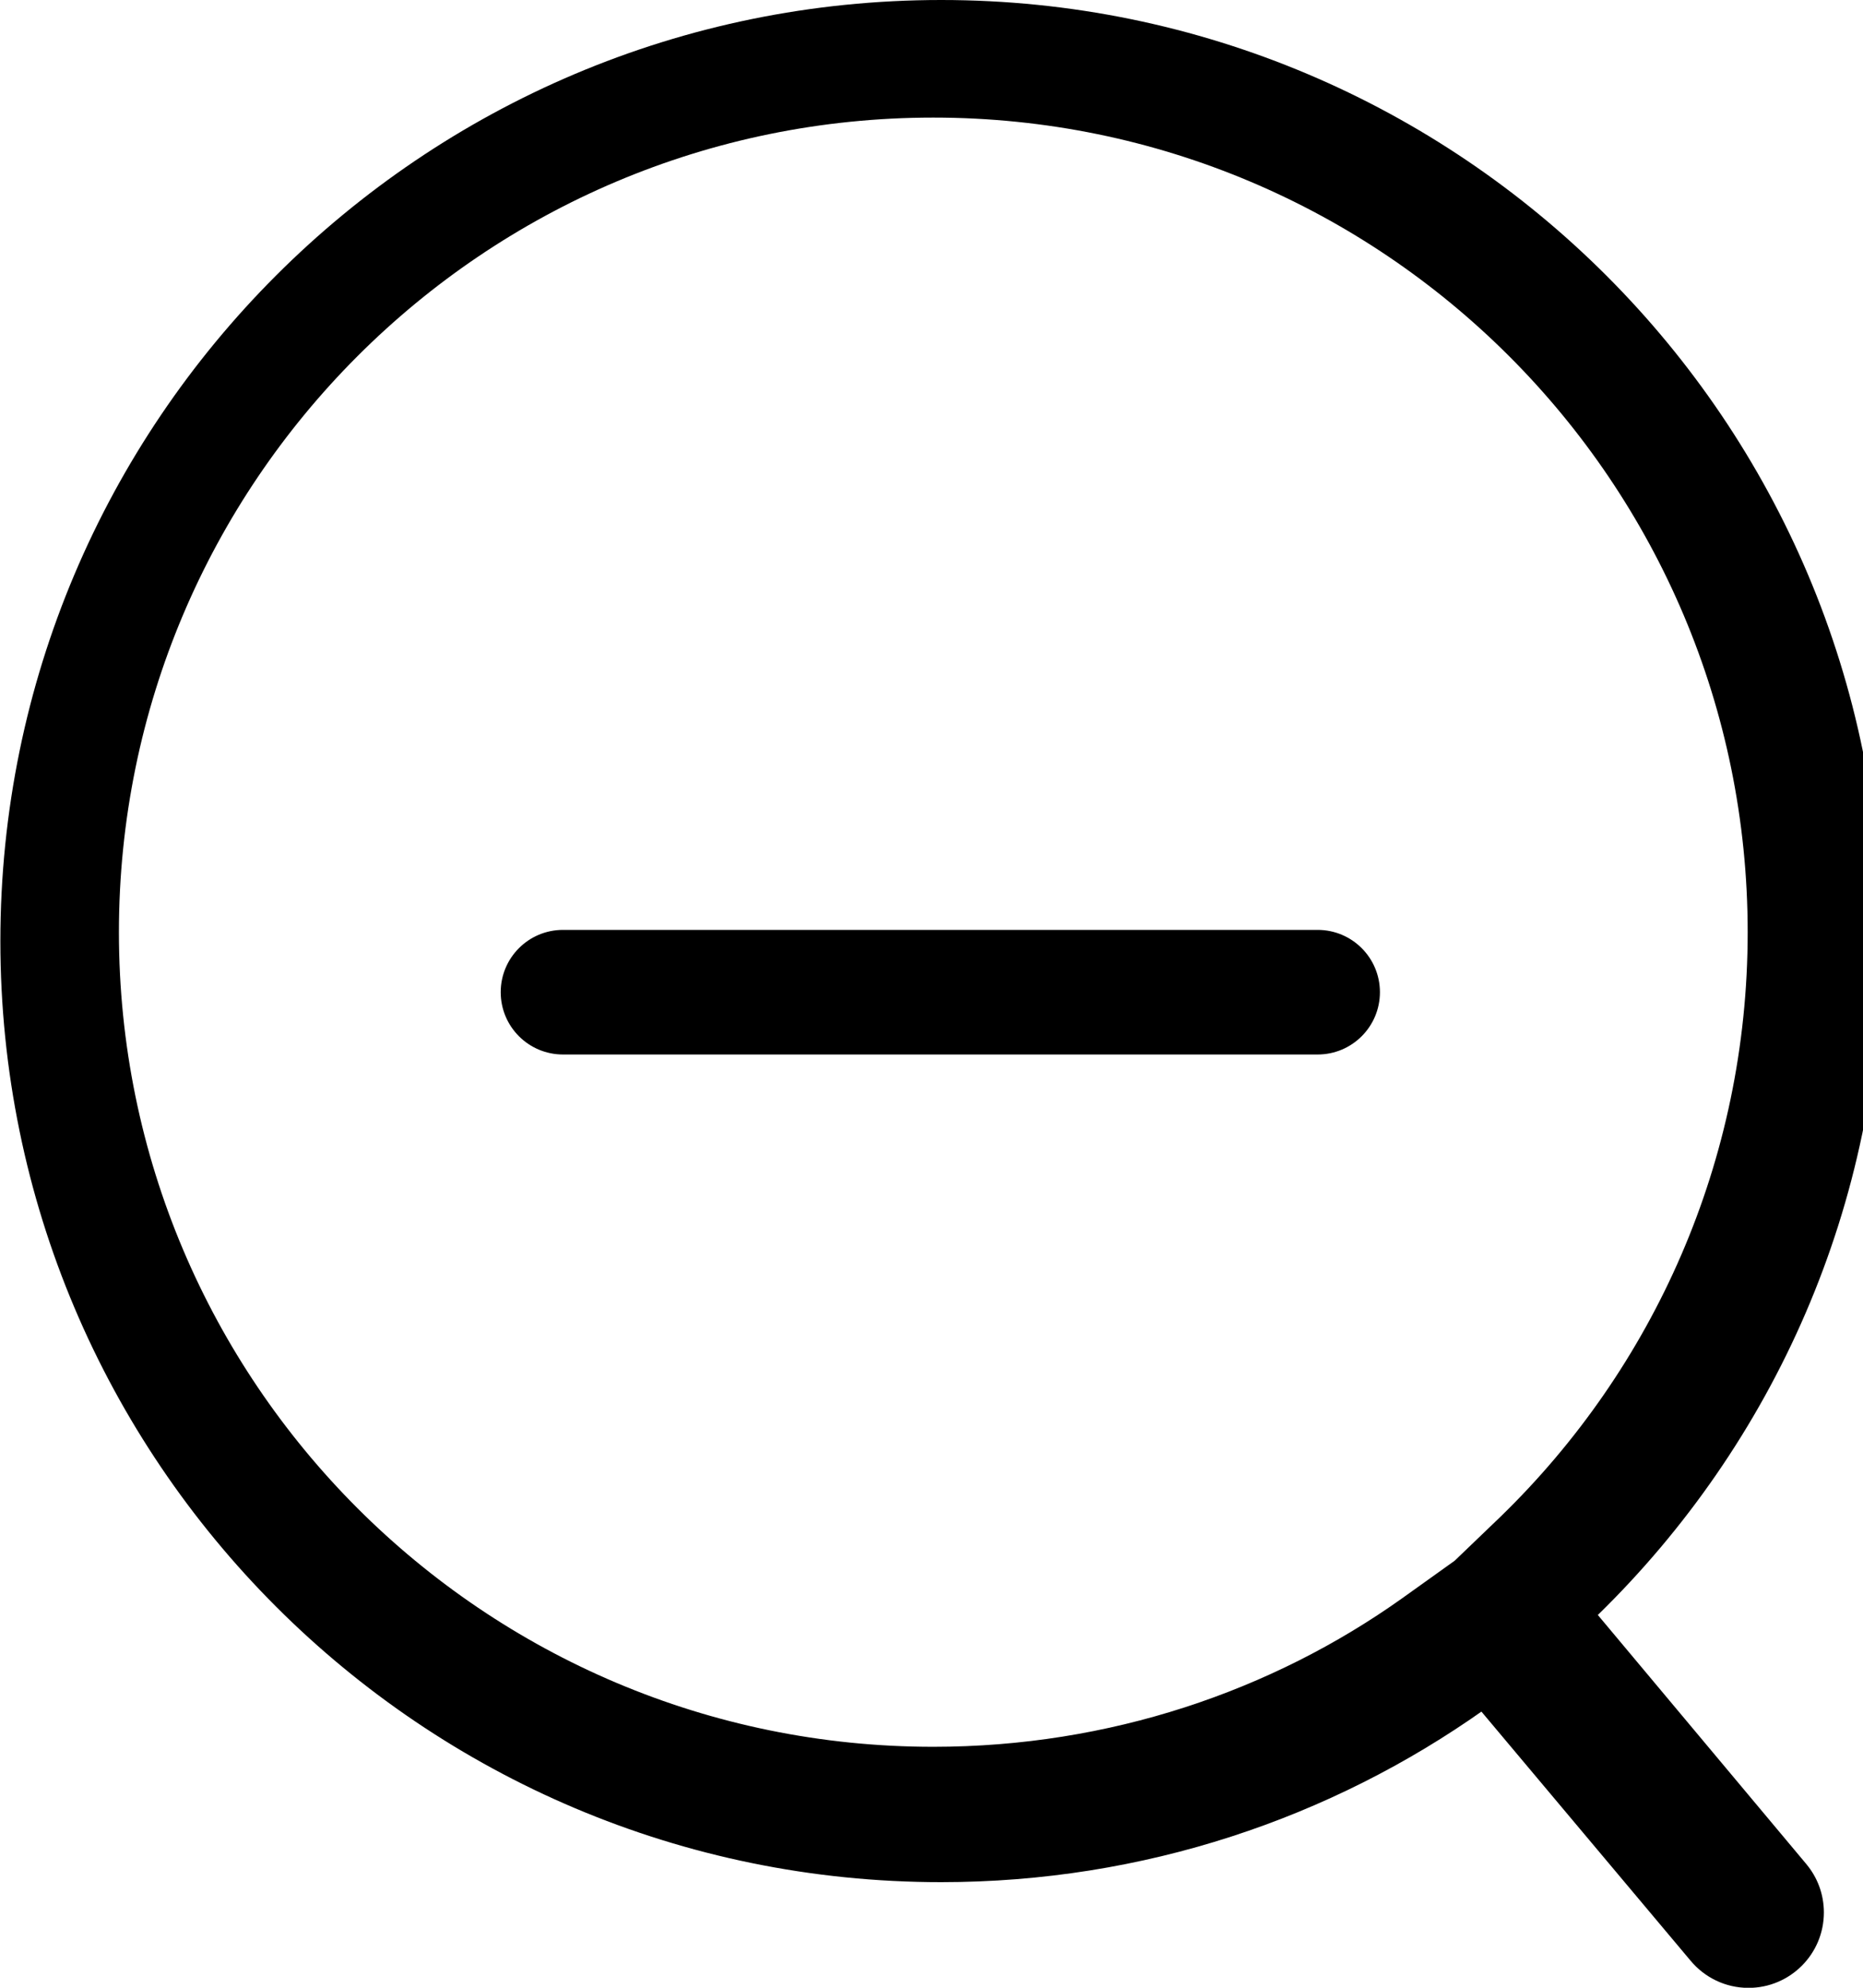 <svg version="1.1" xmlns="http://www.w3.org/2000/svg" width="30" height="32" viewBox="0 0 30 32">
    <path d="M21.218 14.97h-12.152c-0.554 0-1.003 0.449-1.003 1.003s0.449 1.003 1.003 1.003v0h12.152c0.554 0 1.003-0.449 1.003-1.003s-0.449-1.003-1.003-1.003v0z"></path>
    <path d="M25.73 25.999c2.824-2.755 4.576-6.597 4.576-10.849 0-8.367-6.783-15.15-15.15-15.15s-15.15 6.783-15.15 15.15c0 8.367 6.783 15.15 15.15 15.15 3.258 0 6.276-1.028 8.746-2.778l-0.047 0.032 3.369 4.011c0.224 0.268 0.559 0.437 0.932 0.437 0.67 0 1.214-0.543 1.214-1.214 0-0.296-0.106-0.568-0.283-0.779l0.002 0.002zM23.424 25.126l-0.842 0.602c-2.102 1.497-4.723 2.393-7.553 2.393-7.243 0-13.114-5.872-13.114-13.114s5.872-13.114 13.114-13.114c7.243 0 13.114 5.872 13.114 13.114 0 3.689-1.523 7.022-3.975 9.405l-0.003 0.003z"></path>
</svg>
